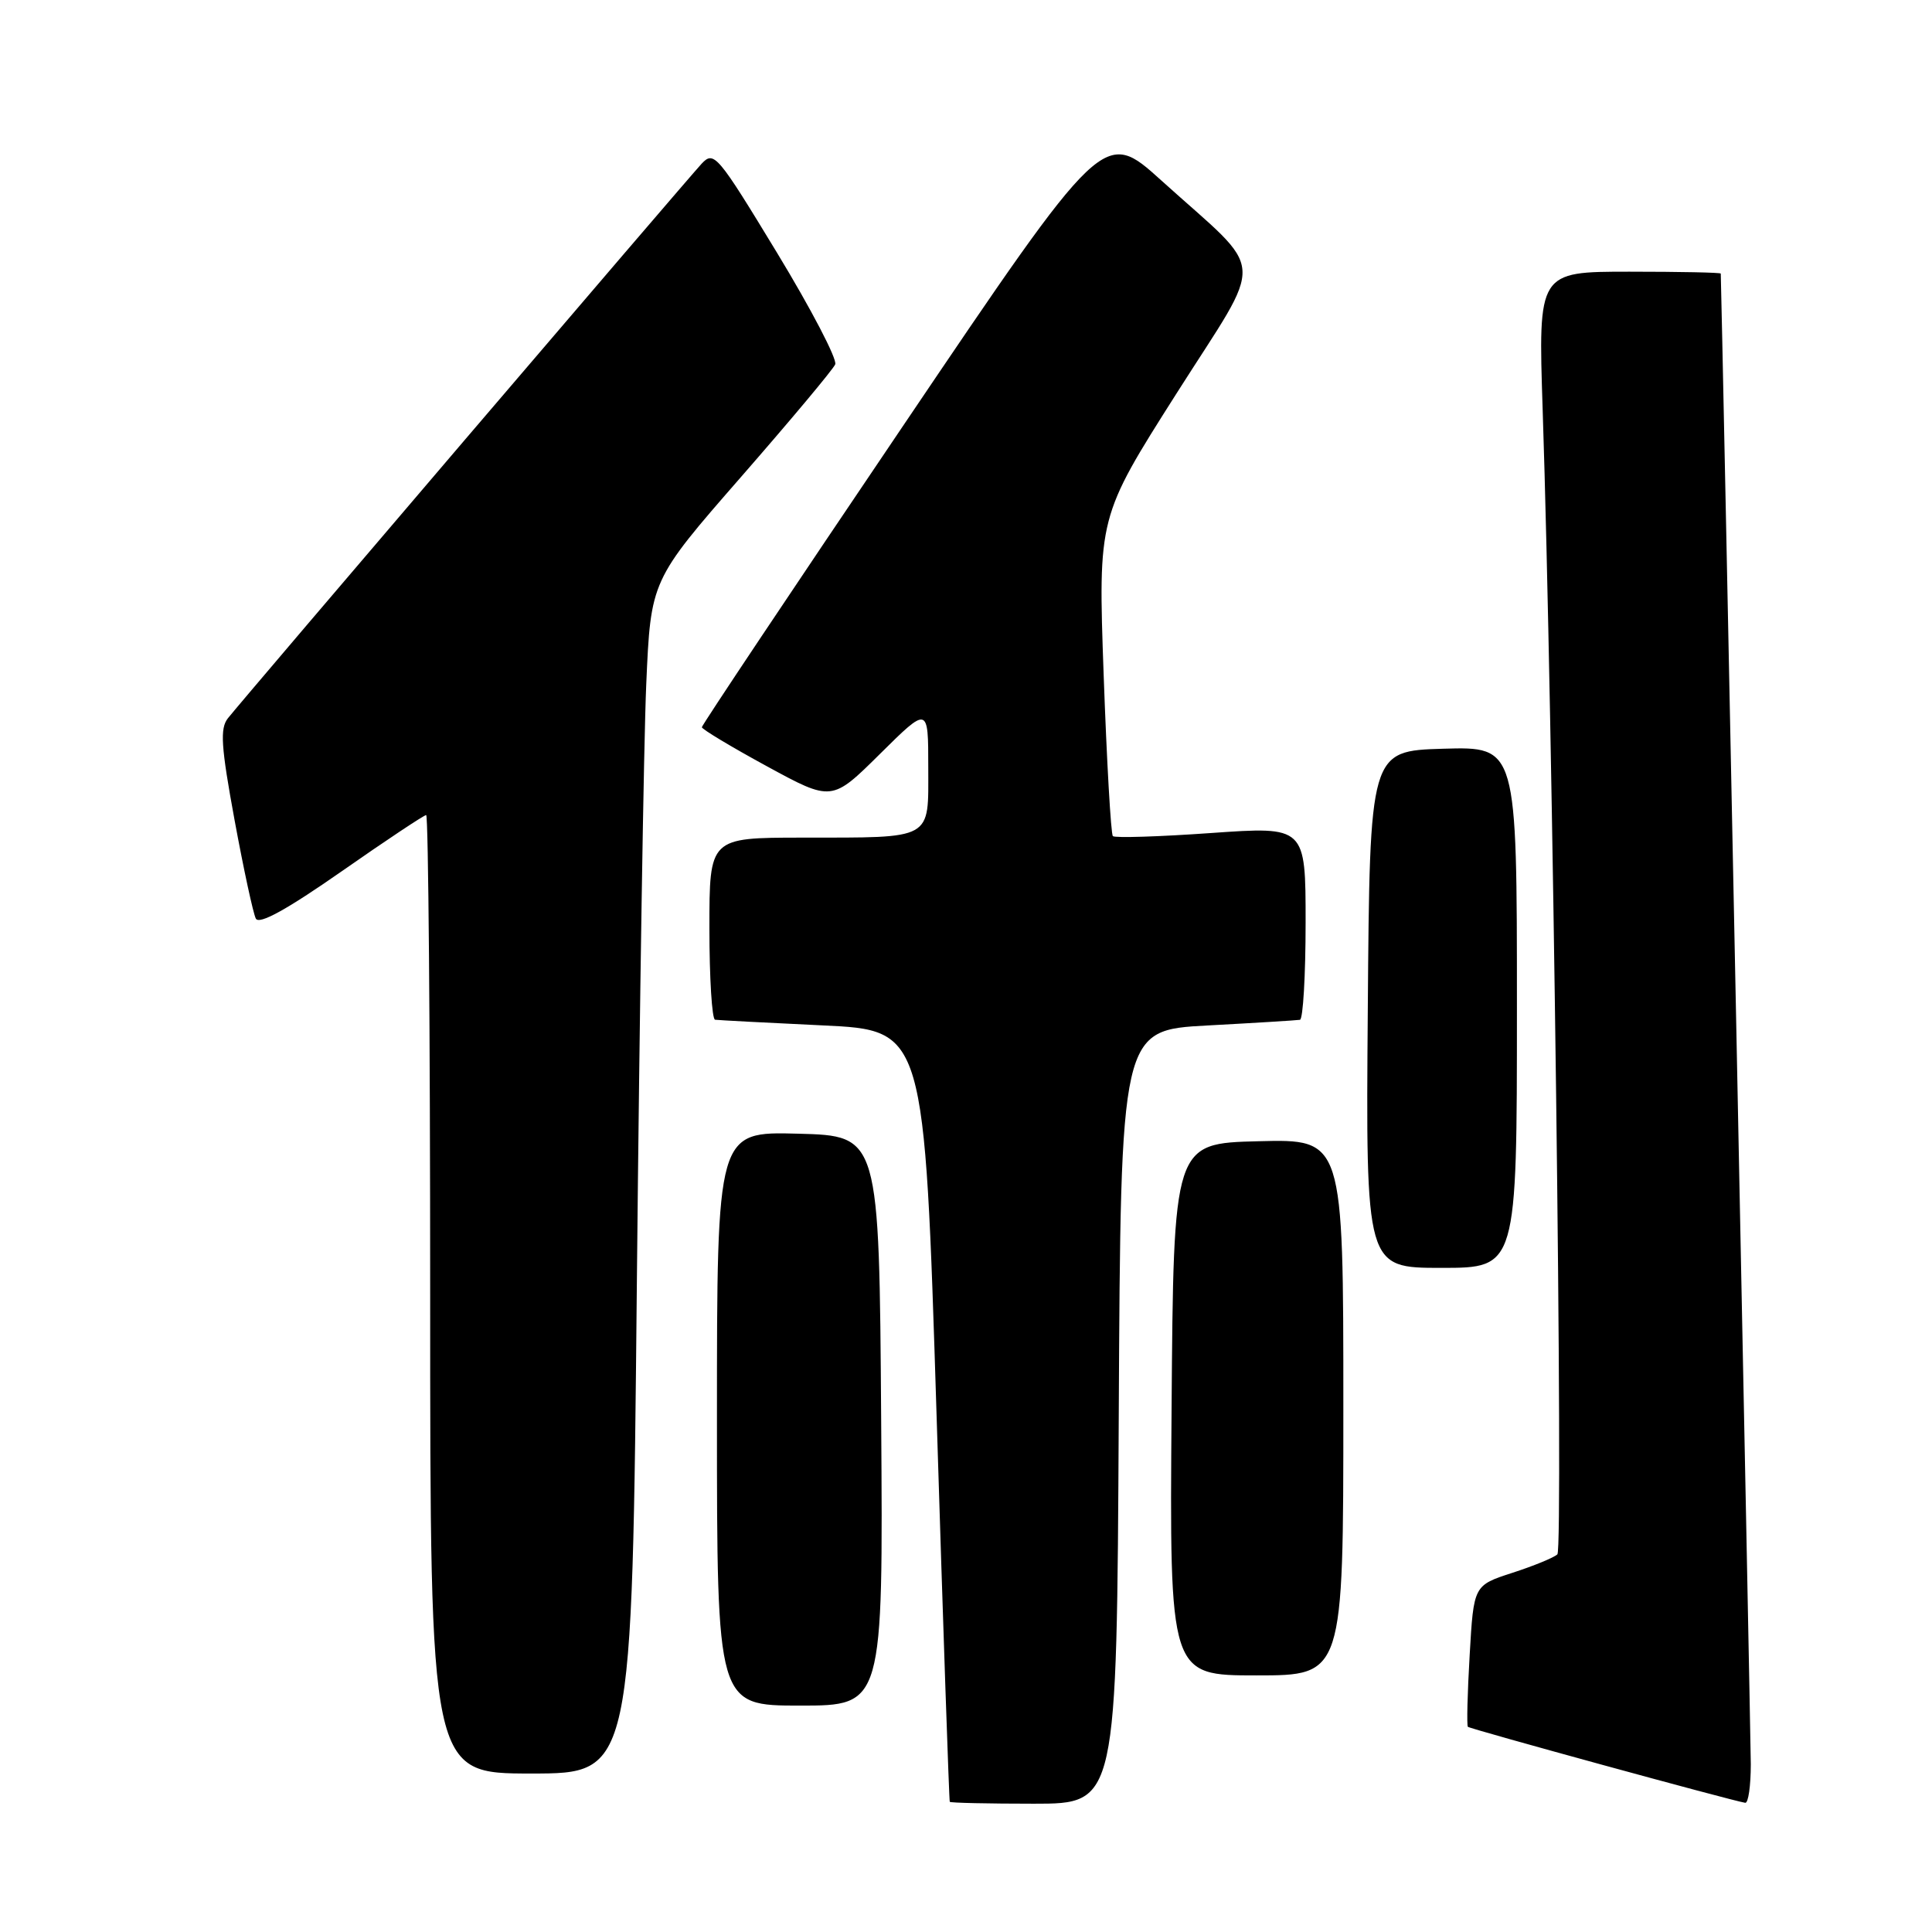 <?xml version="1.0" encoding="UTF-8" standalone="no"?>
<!DOCTYPE svg PUBLIC "-//W3C//DTD SVG 1.1//EN" "http://www.w3.org/Graphics/SVG/1.1/DTD/svg11.dtd" >
<svg xmlns="http://www.w3.org/2000/svg" xmlns:xlink="http://www.w3.org/1999/xlink" version="1.1" viewBox="0 0 256 256">
 <g >
 <path fill="currentColor"
d=" M 148.24 187.75 C 148.50 136.50 148.50 136.50 160.00 135.88 C 166.32 135.54 171.84 135.20 172.25 135.13 C 172.66 135.06 173.00 129.26 173.00 122.25 C 173.00 109.50 173.00 109.50 160.47 110.38 C 153.57 110.87 147.72 111.05 147.46 110.79 C 147.20 110.53 146.65 100.91 146.24 89.42 C 145.50 68.51 145.50 68.51 155.86 52.19 C 167.77 33.43 167.99 36.66 153.89 23.92 C 146.27 17.03 146.27 17.03 119.64 56.46 C 104.99 78.14 93.00 96.09 93.00 96.36 C 93.00 96.62 96.87 98.95 101.61 101.53 C 110.22 106.22 110.22 106.22 116.61 99.89 C 123.00 93.56 123.00 93.56 123.00 101.66 C 123.00 111.42 123.81 110.97 106.25 110.99 C 94.00 111.00 94.00 111.00 94.00 123.00 C 94.00 129.60 94.34 135.05 94.75 135.12 C 95.16 135.18 101.58 135.52 109.00 135.87 C 122.50 136.50 122.50 136.50 124.10 187.50 C 124.97 215.55 125.76 238.61 125.85 238.75 C 125.93 238.89 130.95 239.00 136.99 239.00 C 147.98 239.00 147.98 239.00 148.24 187.75 Z  M 231.99 233.75 C 231.97 229.93 228.11 37.92 228.01 36.25 C 228.01 36.11 222.56 36.00 215.91 36.00 C 203.81 36.00 203.81 36.00 204.41 54.25 C 205.76 95.04 207.17 205.22 206.36 205.96 C 205.89 206.40 203.20 207.50 200.39 208.41 C 195.27 210.07 195.27 210.07 194.74 219.28 C 194.44 224.35 194.34 228.64 194.50 228.81 C 194.76 229.09 229.46 238.60 231.25 238.88 C 231.66 238.95 231.99 236.64 231.99 233.75 Z  M 84.39 169.75 C 84.74 133.86 85.30 98.29 85.63 90.70 C 86.23 76.90 86.23 76.90 98.19 63.20 C 104.77 55.66 110.39 48.95 110.67 48.28 C 110.96 47.61 107.48 40.94 102.94 33.46 C 95.07 20.50 94.61 19.95 92.98 21.68 C 91.08 23.72 32.24 92.59 30.20 95.17 C 29.13 96.53 29.28 98.86 31.08 108.66 C 32.28 115.17 33.55 121.05 33.90 121.72 C 34.34 122.55 38.01 120.52 45.25 115.47 C 51.13 111.36 56.19 108.00 56.47 108.00 C 56.76 108.00 57.00 136.57 57.00 171.50 C 57.00 235.00 57.00 235.00 70.38 235.00 C 83.76 235.00 83.76 235.00 84.39 169.75 Z  M 116.76 188.25 C 116.50 150.50 116.50 150.50 105.75 150.22 C 95.00 149.93 95.00 149.93 95.00 187.97 C 95.00 226.00 95.00 226.00 106.01 226.00 C 117.02 226.00 117.02 226.00 116.76 188.25 Z  M 178.00 186.47 C 178.00 150.93 178.00 150.93 166.75 151.22 C 155.50 151.50 155.50 151.50 155.24 186.75 C 154.97 222.00 154.97 222.00 166.49 222.00 C 178.00 222.00 178.00 222.00 178.00 186.47 Z  M 201.00 133.46 C 201.00 98.93 201.00 98.93 191.25 99.21 C 181.50 99.50 181.50 99.50 181.24 133.75 C 180.97 168.00 180.97 168.00 190.99 168.00 C 201.00 168.00 201.00 168.00 201.00 133.46 Z "/>
</g>
</svg>